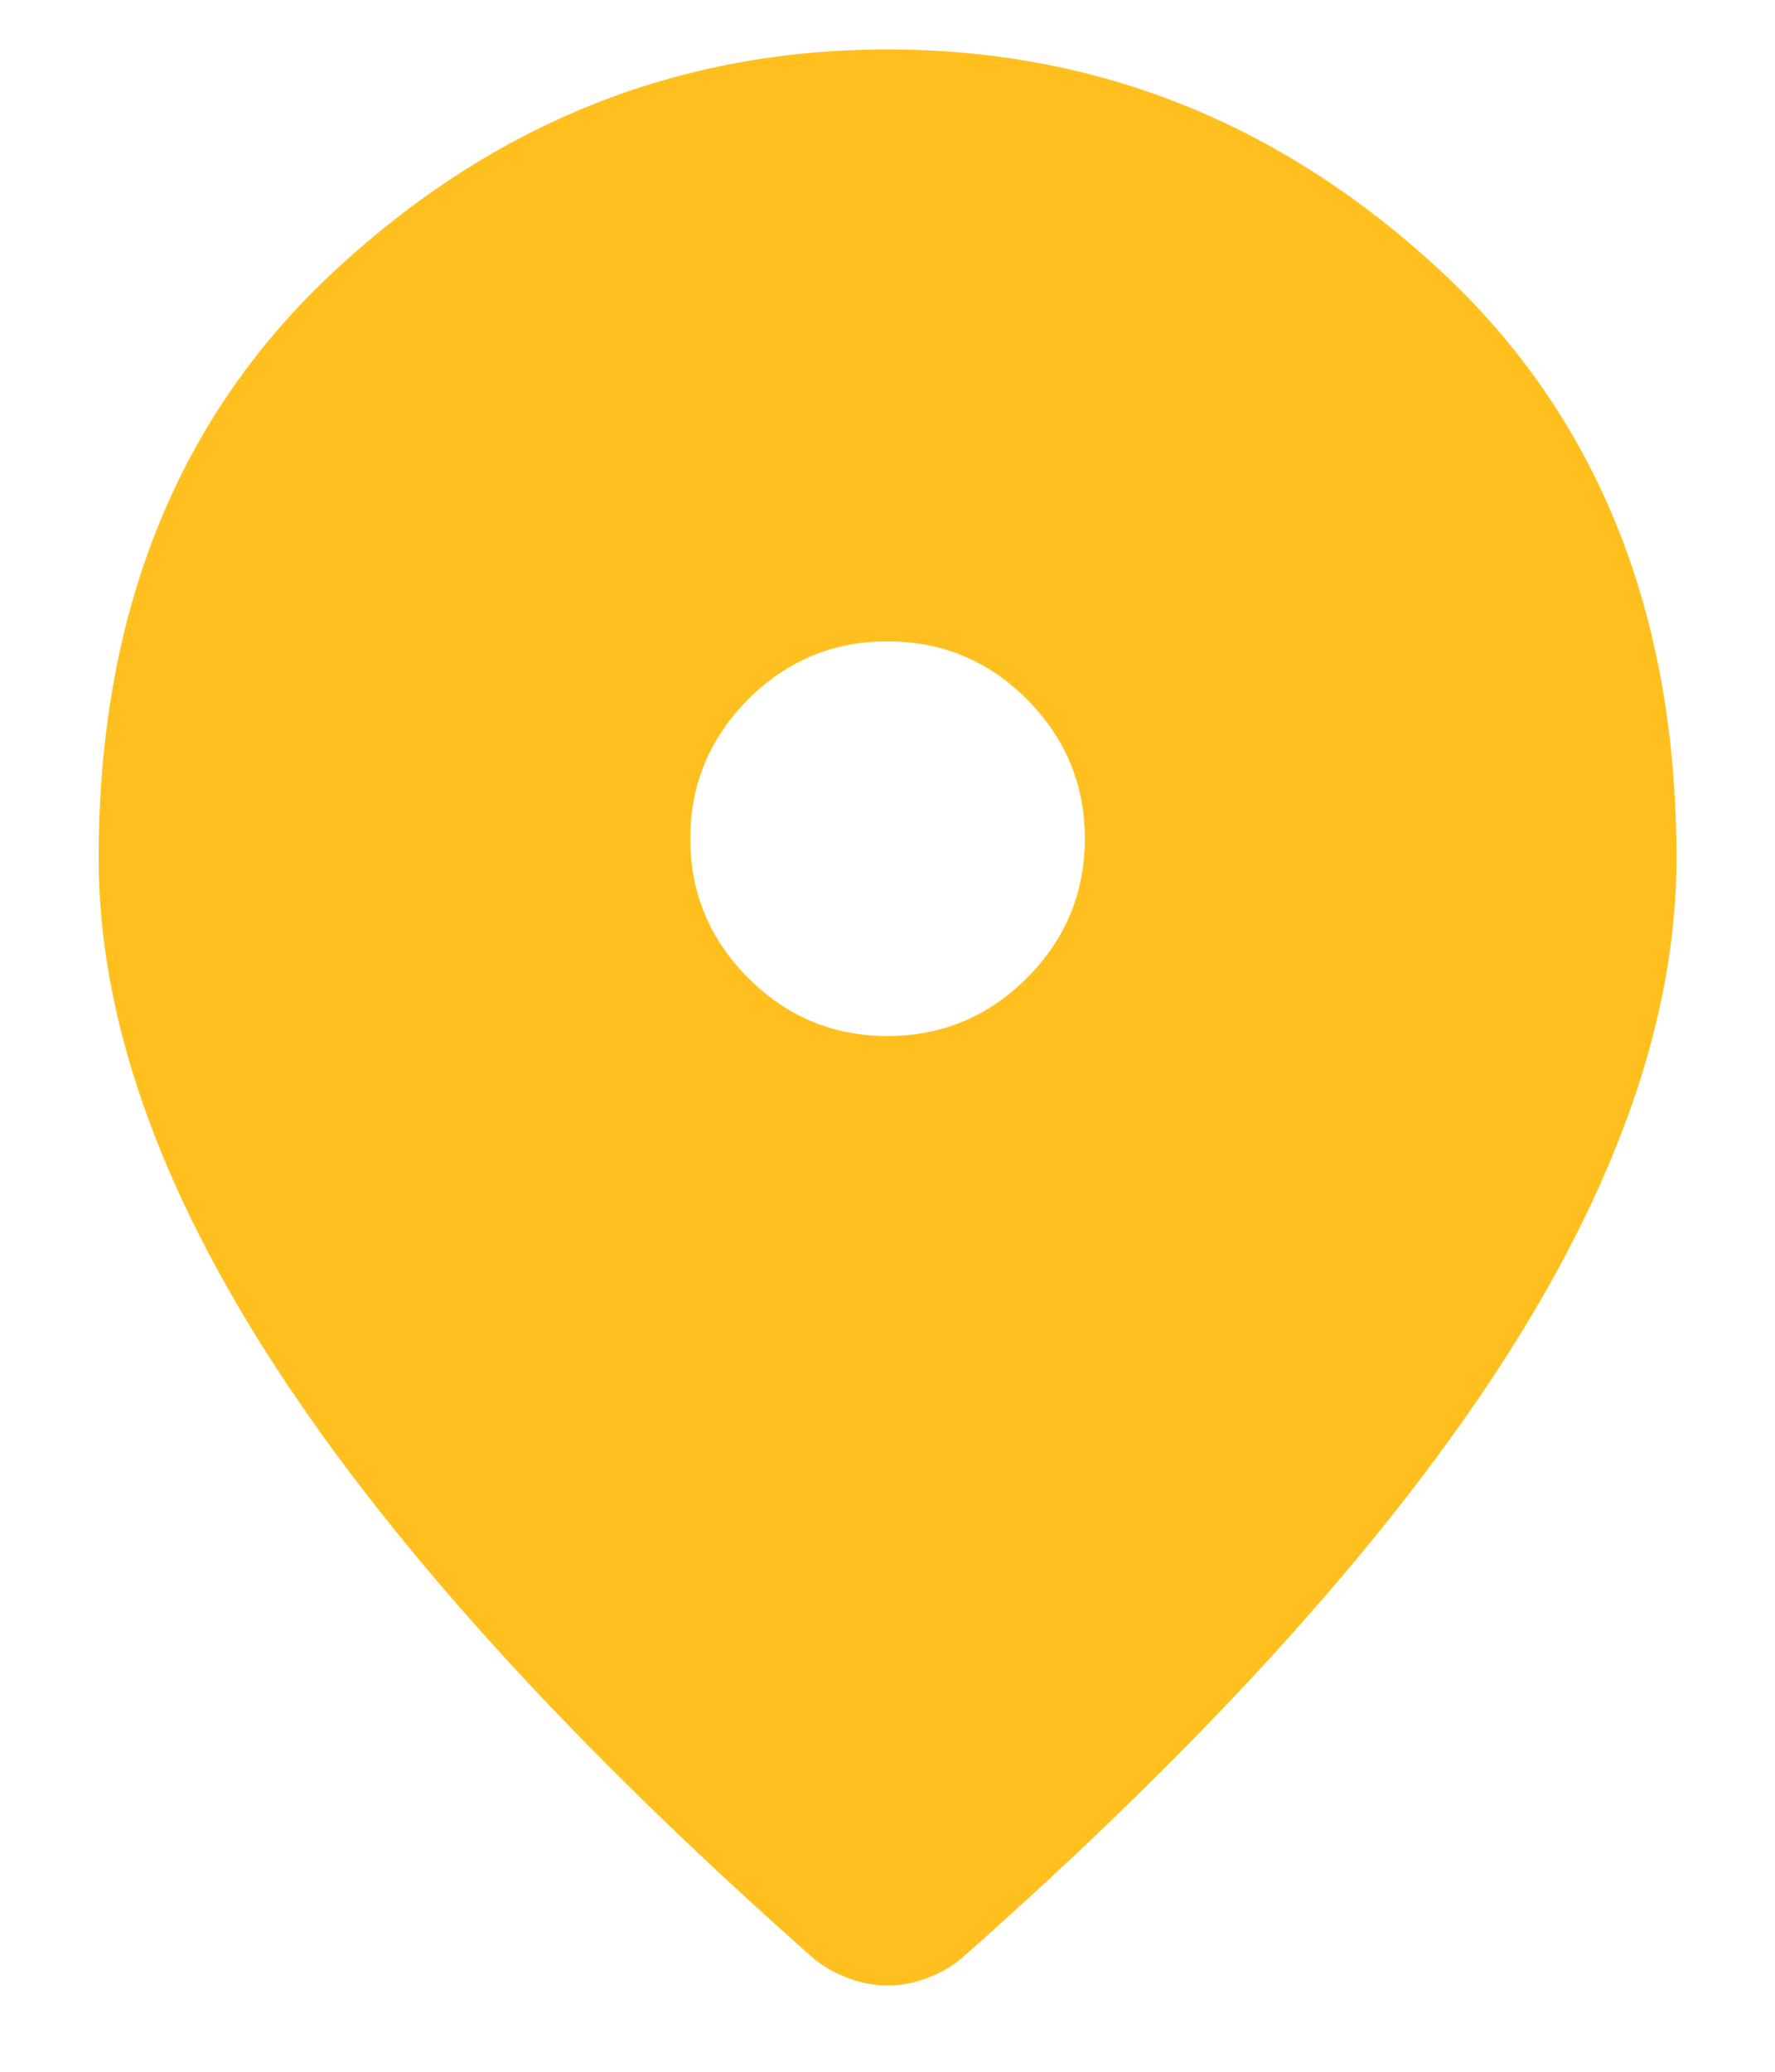 <svg width="12" height="14" viewBox="0 0 12 14" fill="none" xmlns="http://www.w3.org/2000/svg">
<path d="M6 7.001C6.367 7.001 6.681 6.87 6.942 6.609C7.203 6.348 7.334 6.034 7.334 5.667C7.334 5.301 7.203 4.987 6.942 4.725C6.681 4.464 6.367 4.334 6 4.334C5.634 4.334 5.32 4.464 5.059 4.725C4.798 4.987 4.667 5.301 4.667 5.667C4.667 6.034 4.798 6.348 5.059 6.609C5.32 6.87 5.634 7.001 6 7.001ZM6 13.417C5.911 13.417 5.823 13.401 5.734 13.367C5.645 13.334 5.567 13.29 5.5 13.234C3.878 11.801 2.667 10.47 1.867 9.243C1.067 8.015 0.667 6.867 0.667 5.801C0.667 4.134 1.203 2.806 2.276 1.817C3.348 0.828 4.589 0.334 6 0.334C7.411 0.334 8.653 0.828 9.725 1.817C10.797 2.806 11.334 4.134 11.334 5.801C11.334 6.867 10.934 8.015 10.134 9.243C9.334 10.47 8.123 11.801 6.5 13.234C6.434 13.29 6.356 13.334 6.267 13.367C6.178 13.401 6.089 13.417 6 13.417Z" fill="#FFC01F"/>
</svg>
